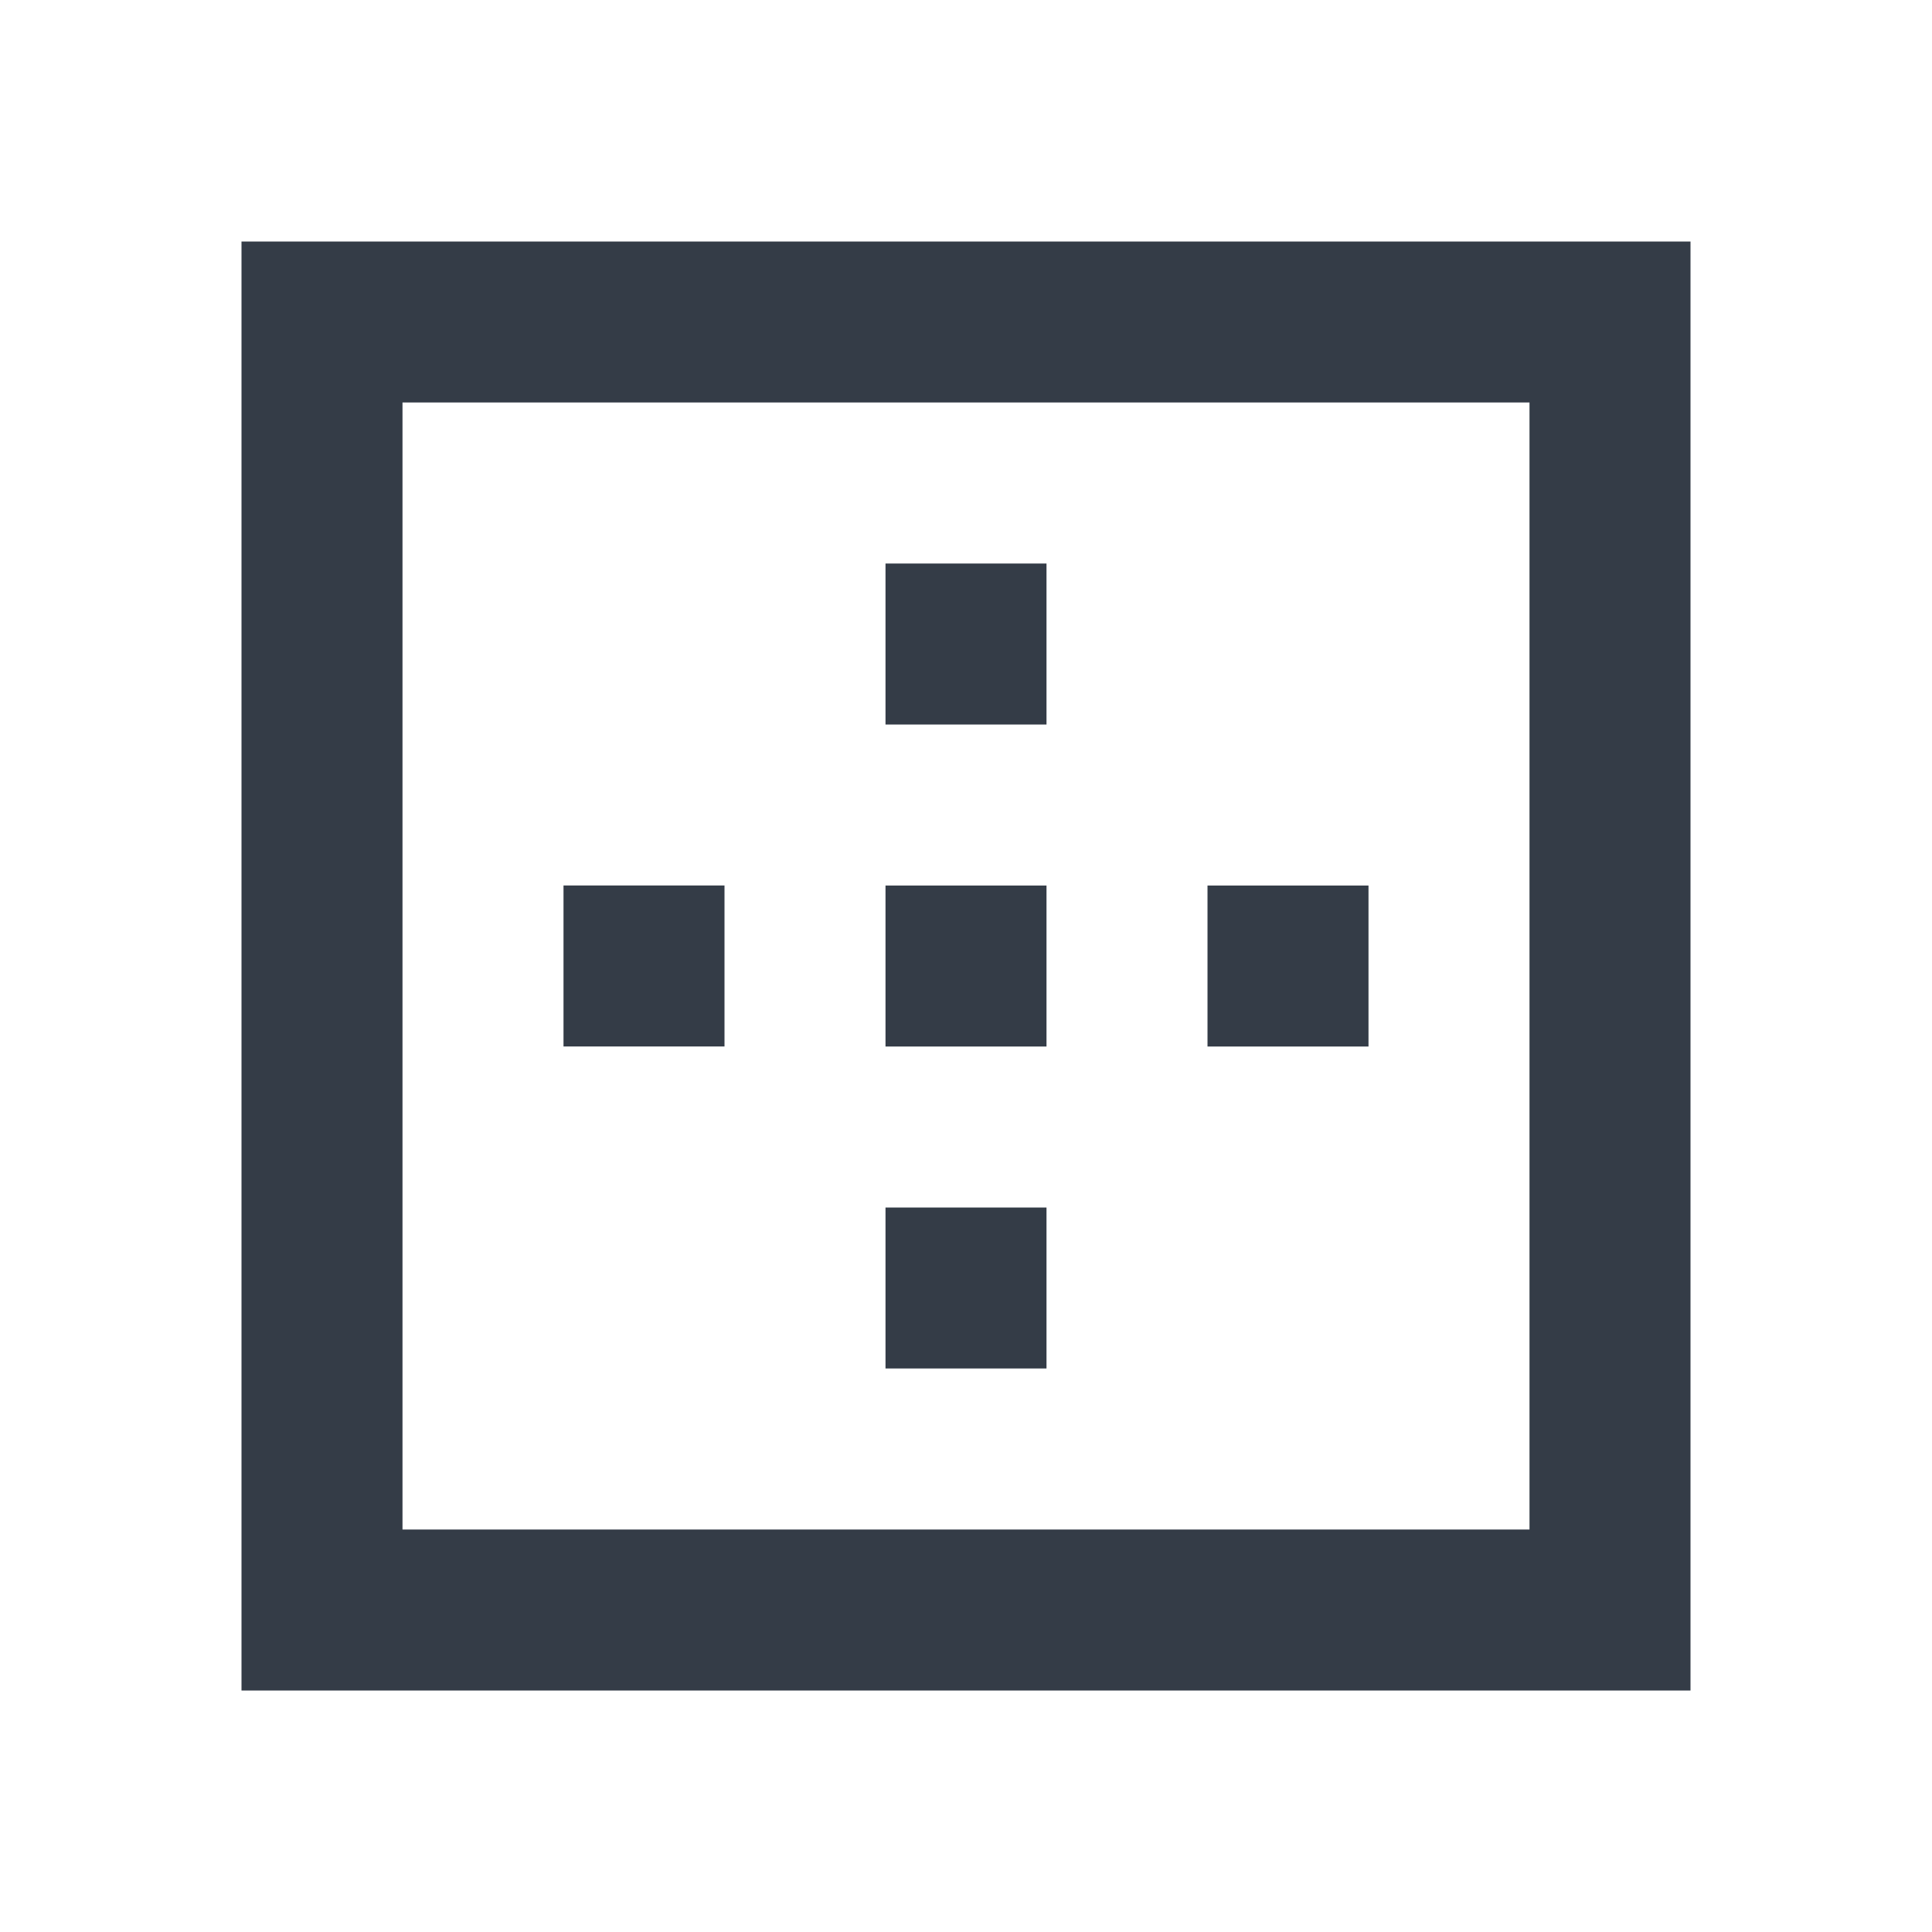<svg xmlns="http://www.w3.org/2000/svg" fill="none" viewBox="0 0 24 24" width="24" height="24"><g clip-path="url(#a)"><path fill="#343C47" d="M13 7h-2v2h2V7Zm0 4h-2v2h2v-2Zm4 0h-2v2h2v-2ZM3 3v18h18V3H3Zm16 16H5V5h14v14Zm-6-4h-2v2h2v-2Zm-4-4H7v2h2v-2Z"/></g><defs><clipPath id="a"><path fill="#fff" d="M0 0h24v24H0z"/></clipPath></defs></svg>